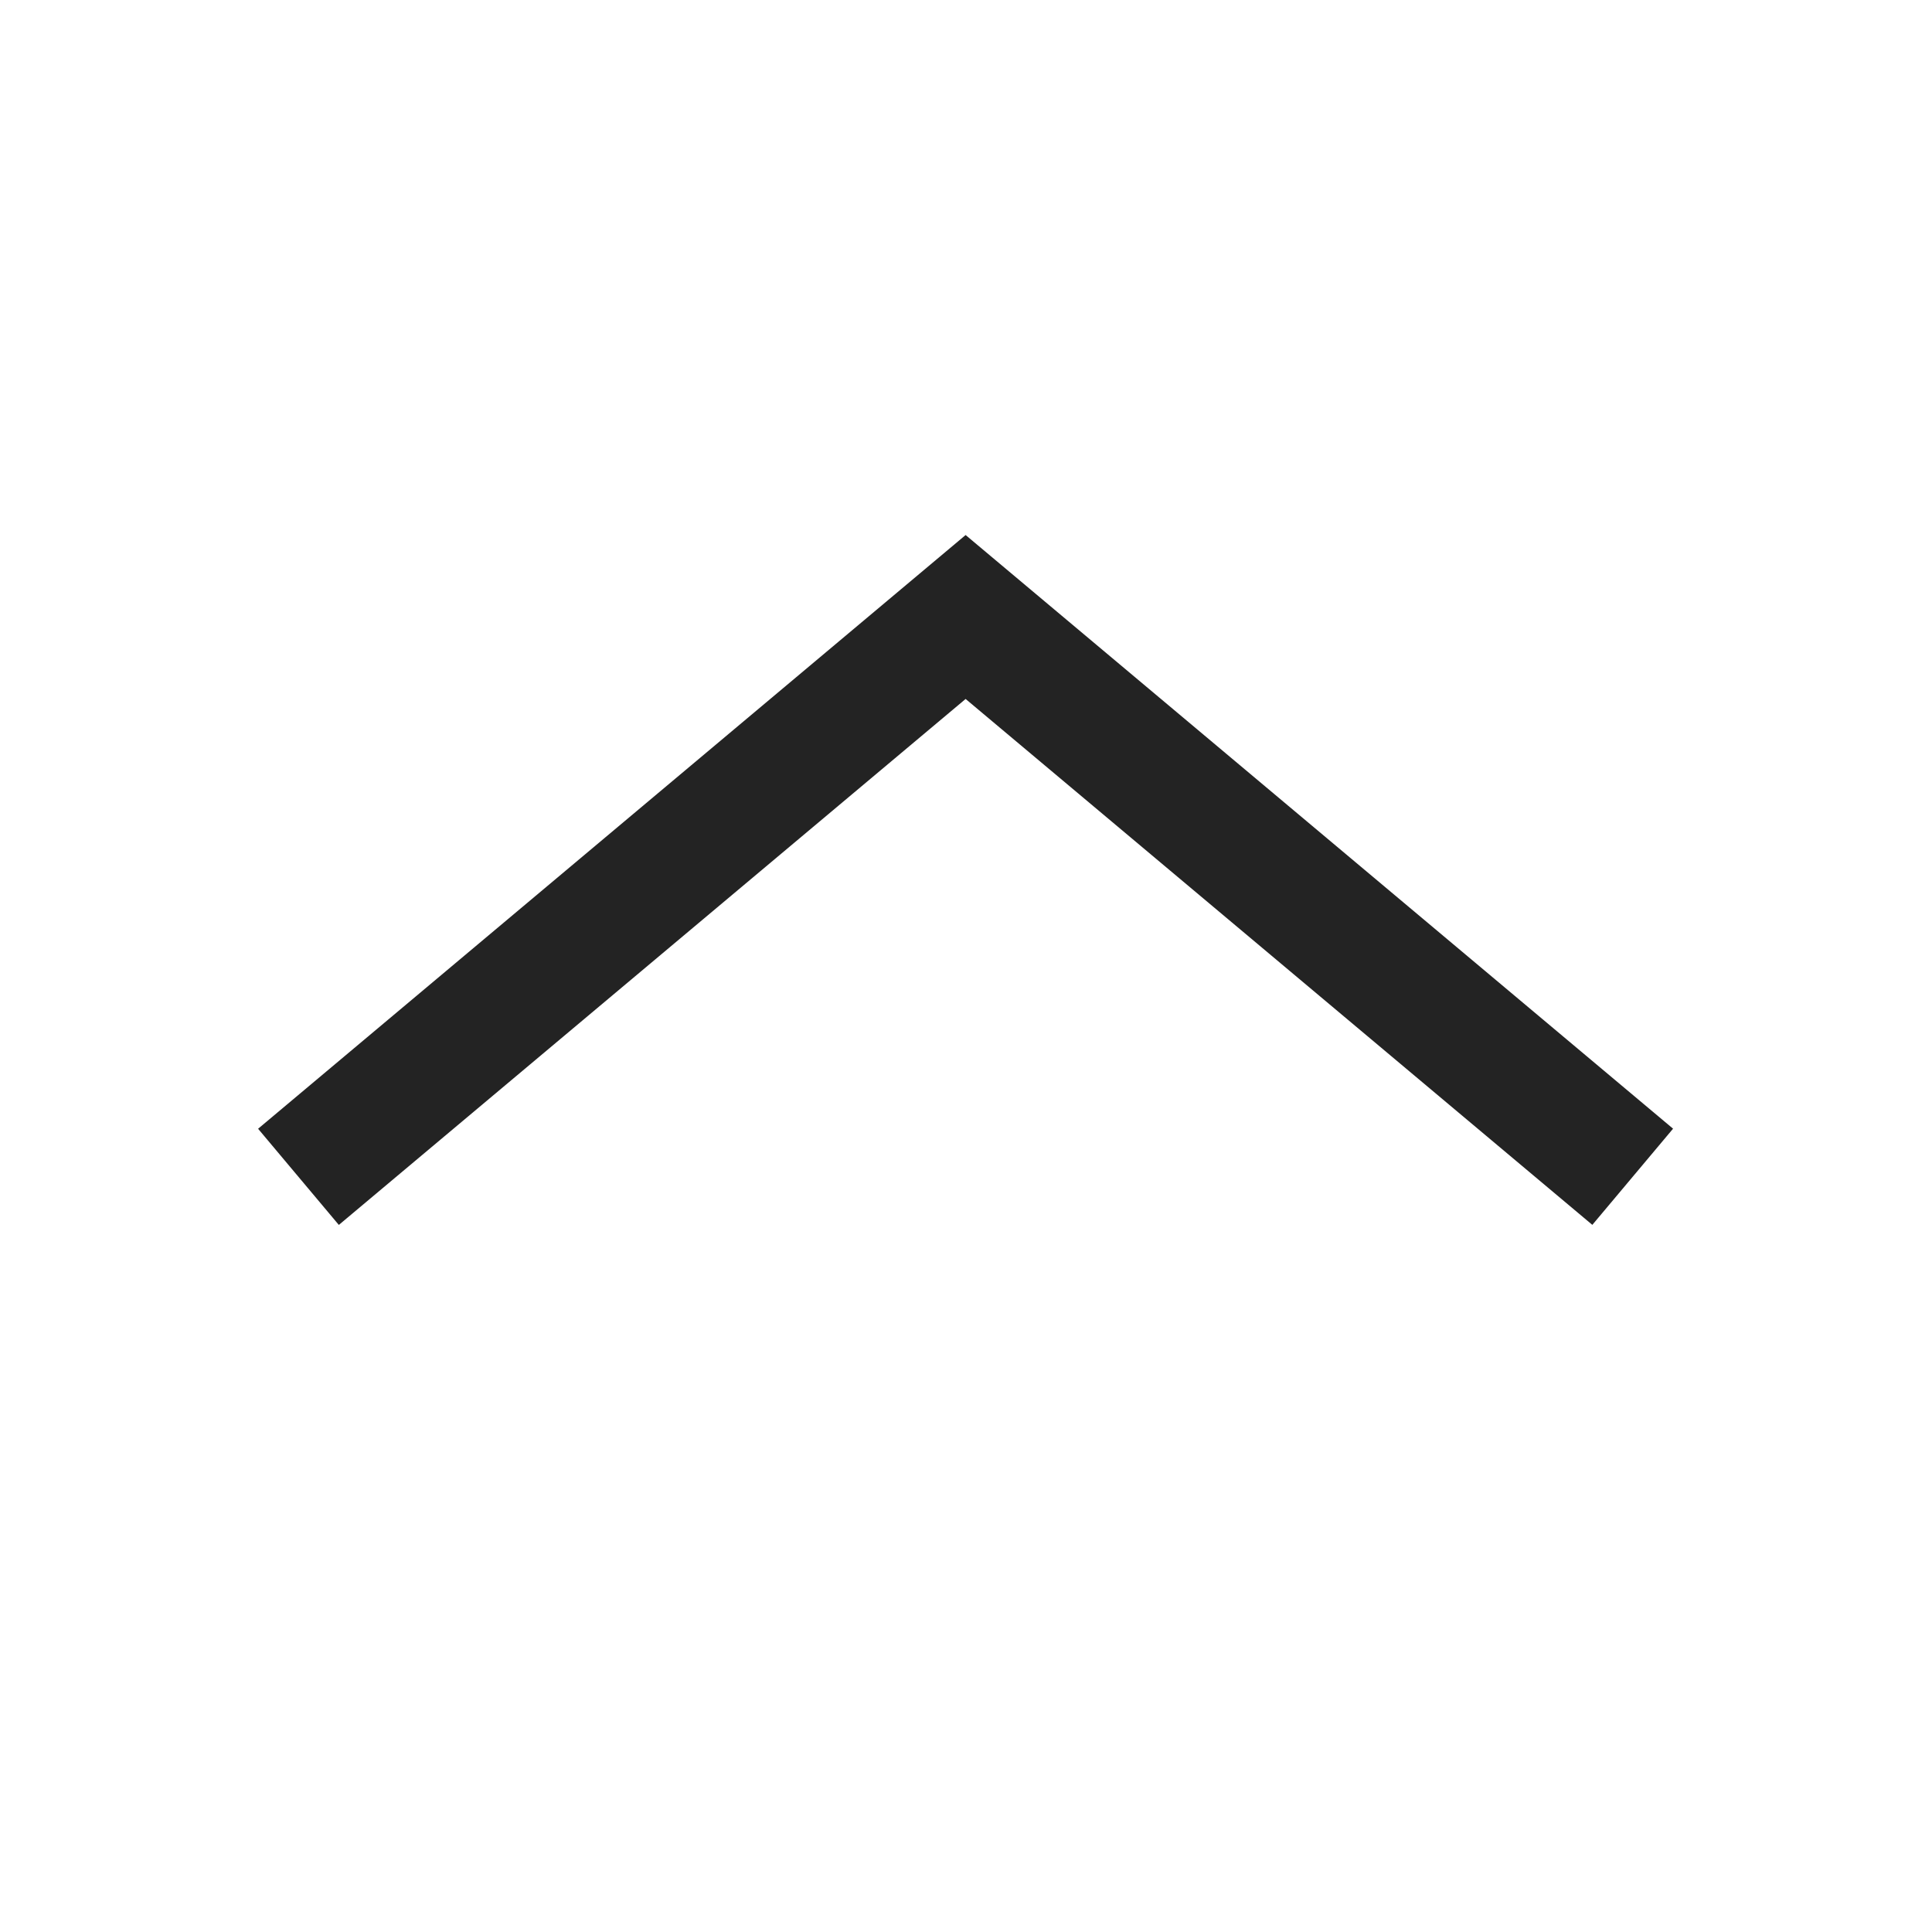 <?xml version="1.0" encoding="UTF-8"?>
<svg width="20px" height="20px" viewBox="0 0 20 20" version="1.1" xmlns="http://www.w3.org/2000/svg" xmlns:xlink="http://www.w3.org/1999/xlink">
    <title>编组 14</title>
    <g id="页面-1" stroke="none" stroke-width="1" fill="none" fill-rule="evenodd">
        <g id="会员注册_语言切换下拉展开" transform="translate(-883, -129)">
            <g id="编组-12" transform="translate(893, 139) rotate(-180) translate(-893, -139) translate(883, 129)">
                <rect id="Rectangle" fill="#D8D8D8" opacity="0" x="0" y="0" width="20" height="20"></rect>
                <path d="M13.944,3 L15.239,3.113 L14.406,12.638 L4.882,13.471 L4.769,12.176 L13.206,11.438 L13.944,3 Z" id="形状结合" fill="#232323" fill-rule="nonzero" transform="translate(10.004, 8.236) rotate(-315) translate(-10.004, -8.236) "></path>
            </g>
        </g>
    </g>
</svg>